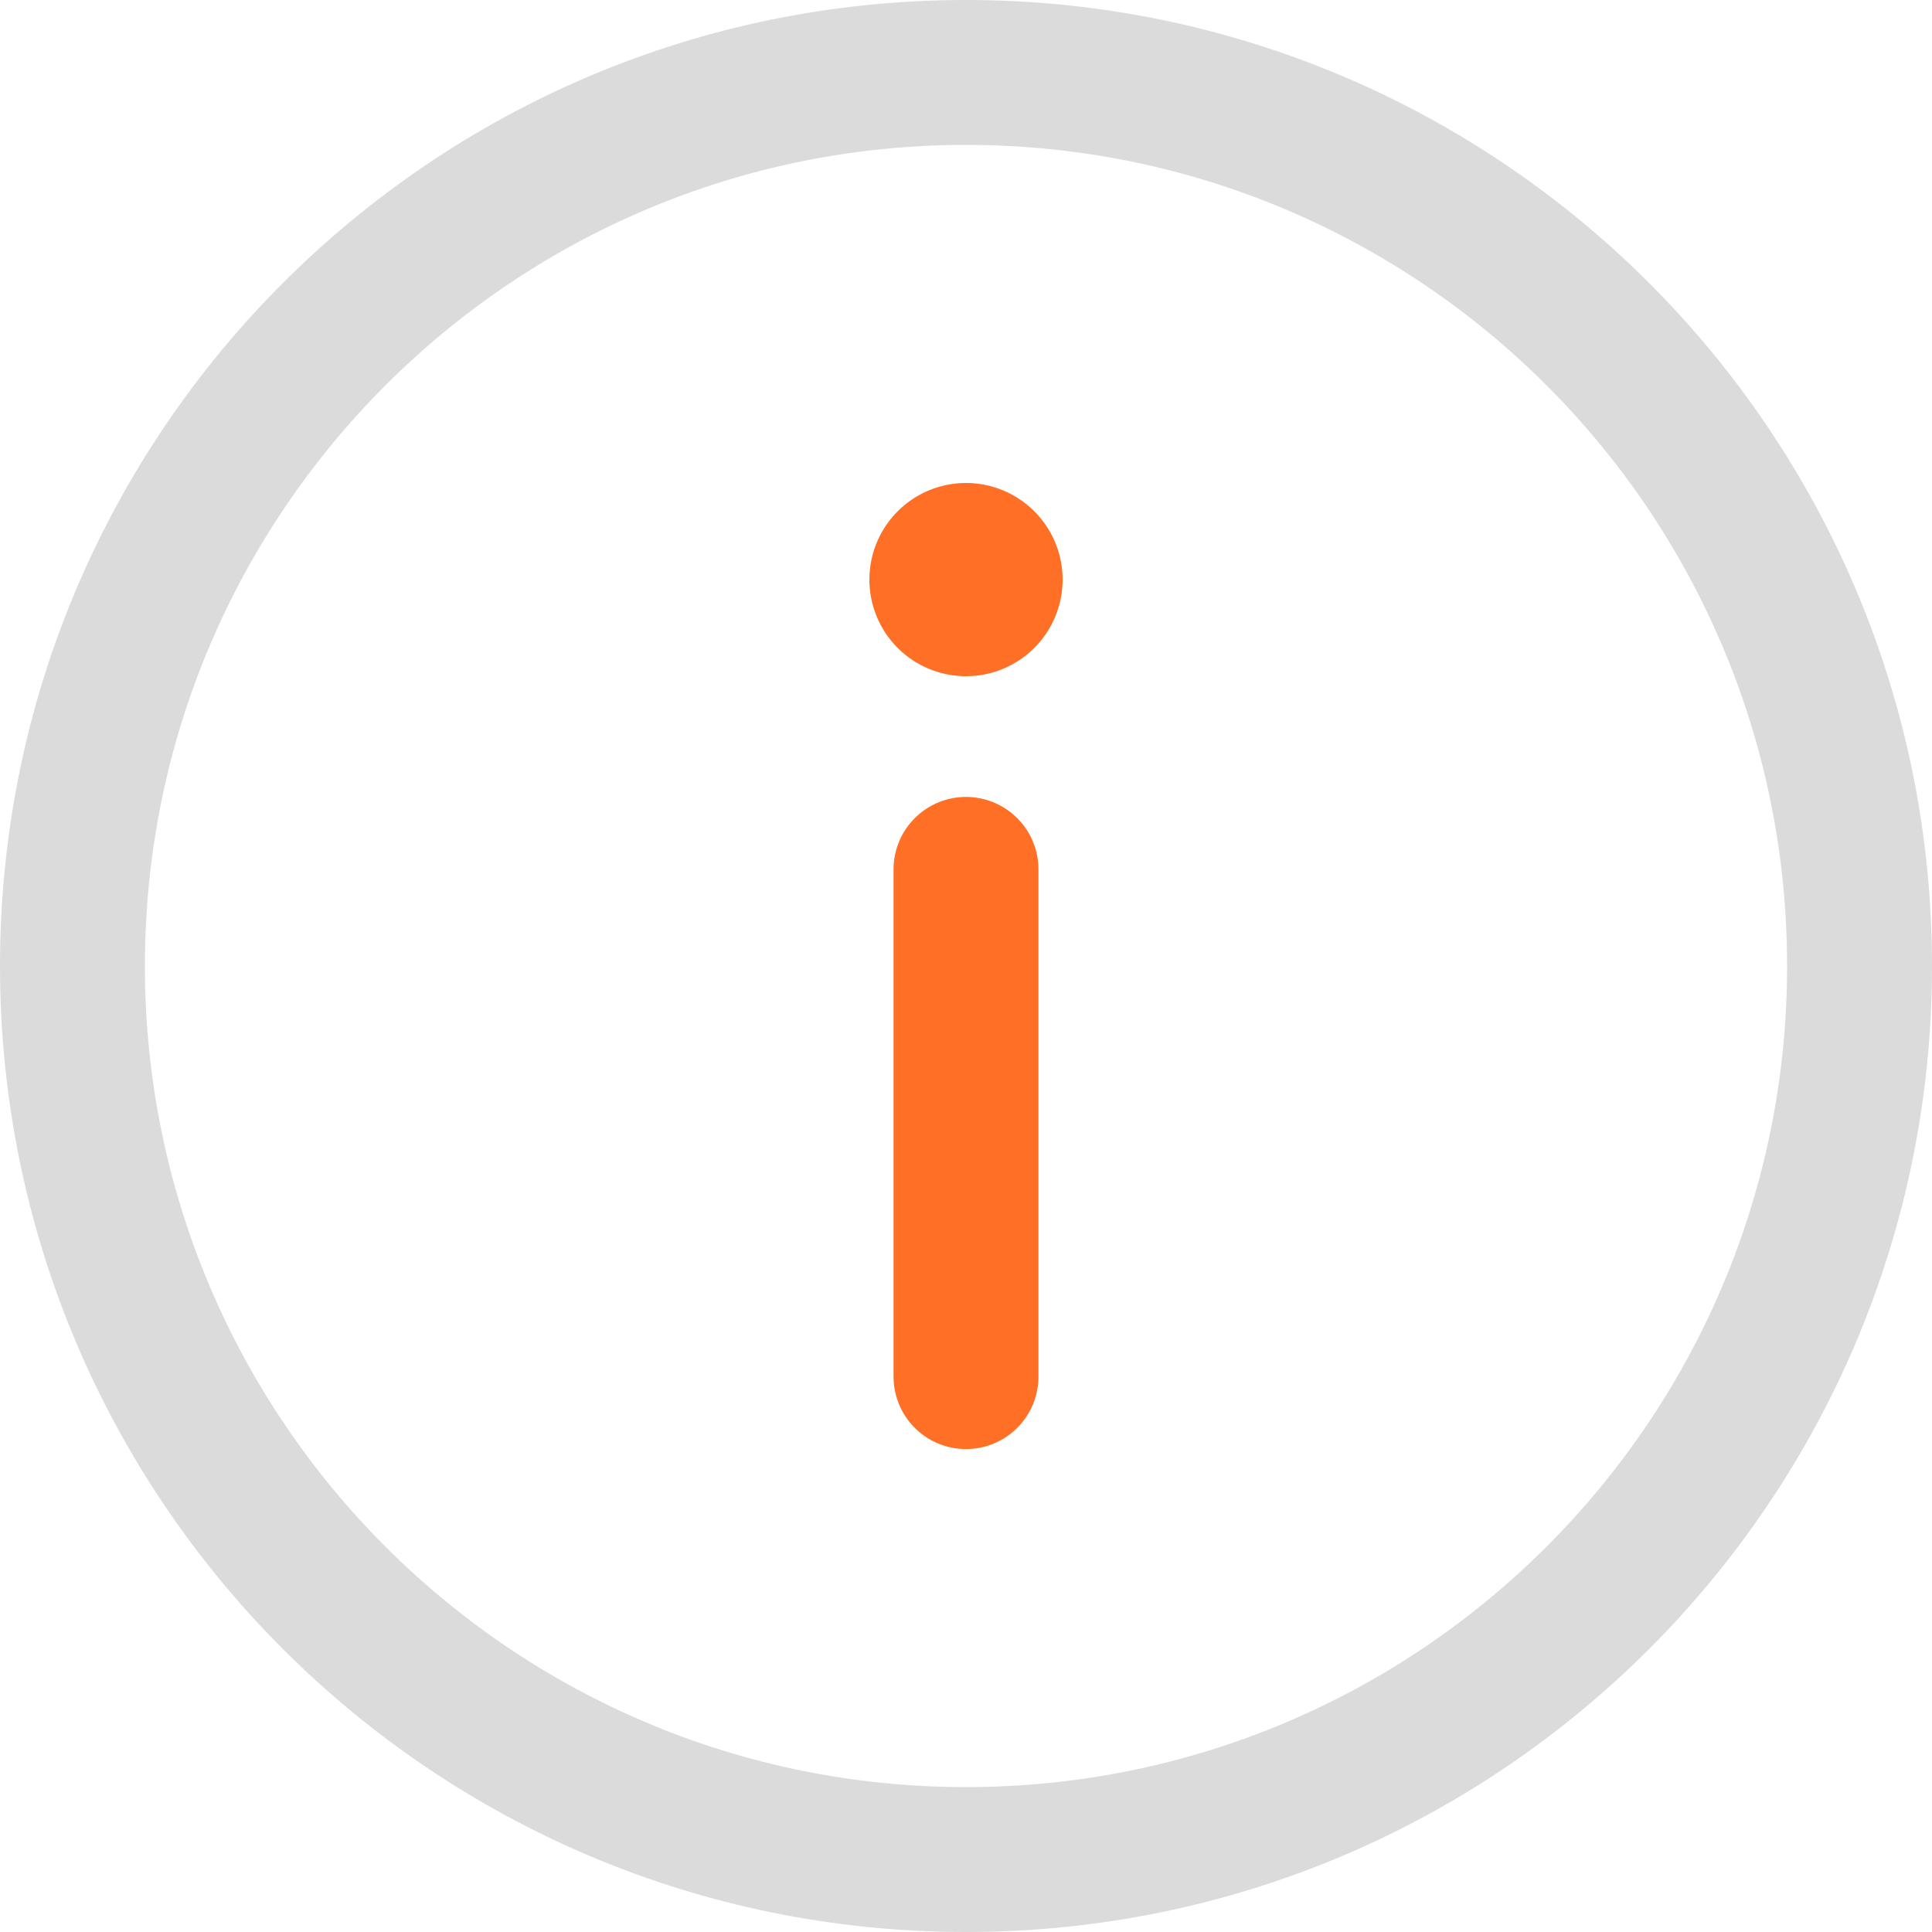 <?xml version="1.0" standalone="no"?><!DOCTYPE svg PUBLIC "-//W3C//DTD SVG 1.1//EN" "http://www.w3.org/Graphics/SVG/1.1/DTD/svg11.dtd"><svg t="1616508488907" class="icon" viewBox="0 0 1024 1024" version="1.1" xmlns="http://www.w3.org/2000/svg" p-id="2330" xmlns:xlink="http://www.w3.org/1999/xlink" width="200" height="200"><defs><style type="text/css"></style></defs><path d="M512 422.4a38.4 38.4 0 0 1 38.336 36.147L550.4 460.8v268.8a38.4 38.4 0 0 1-76.736 2.253L473.6 729.6V460.8a38.4 38.4 0 0 1 38.4-38.4z m0-166.4a51.2 51.2 0 1 1 0 102.4 51.2 51.2 0 0 1 0-102.4z" fill="#FF6F26" p-id="2331"></path><path d="M512 0C229.235 0 0 229.235 0 512s229.235 512 512 512 512-229.235 512-512S794.765 0 512 0z m0 76.8c240.358 0 435.2 194.842 435.2 435.2S752.358 947.2 512 947.2 76.8 752.358 76.8 512 271.642 76.8 512 76.8z" fill="#dbdbdb" p-id="2332"></path></svg>